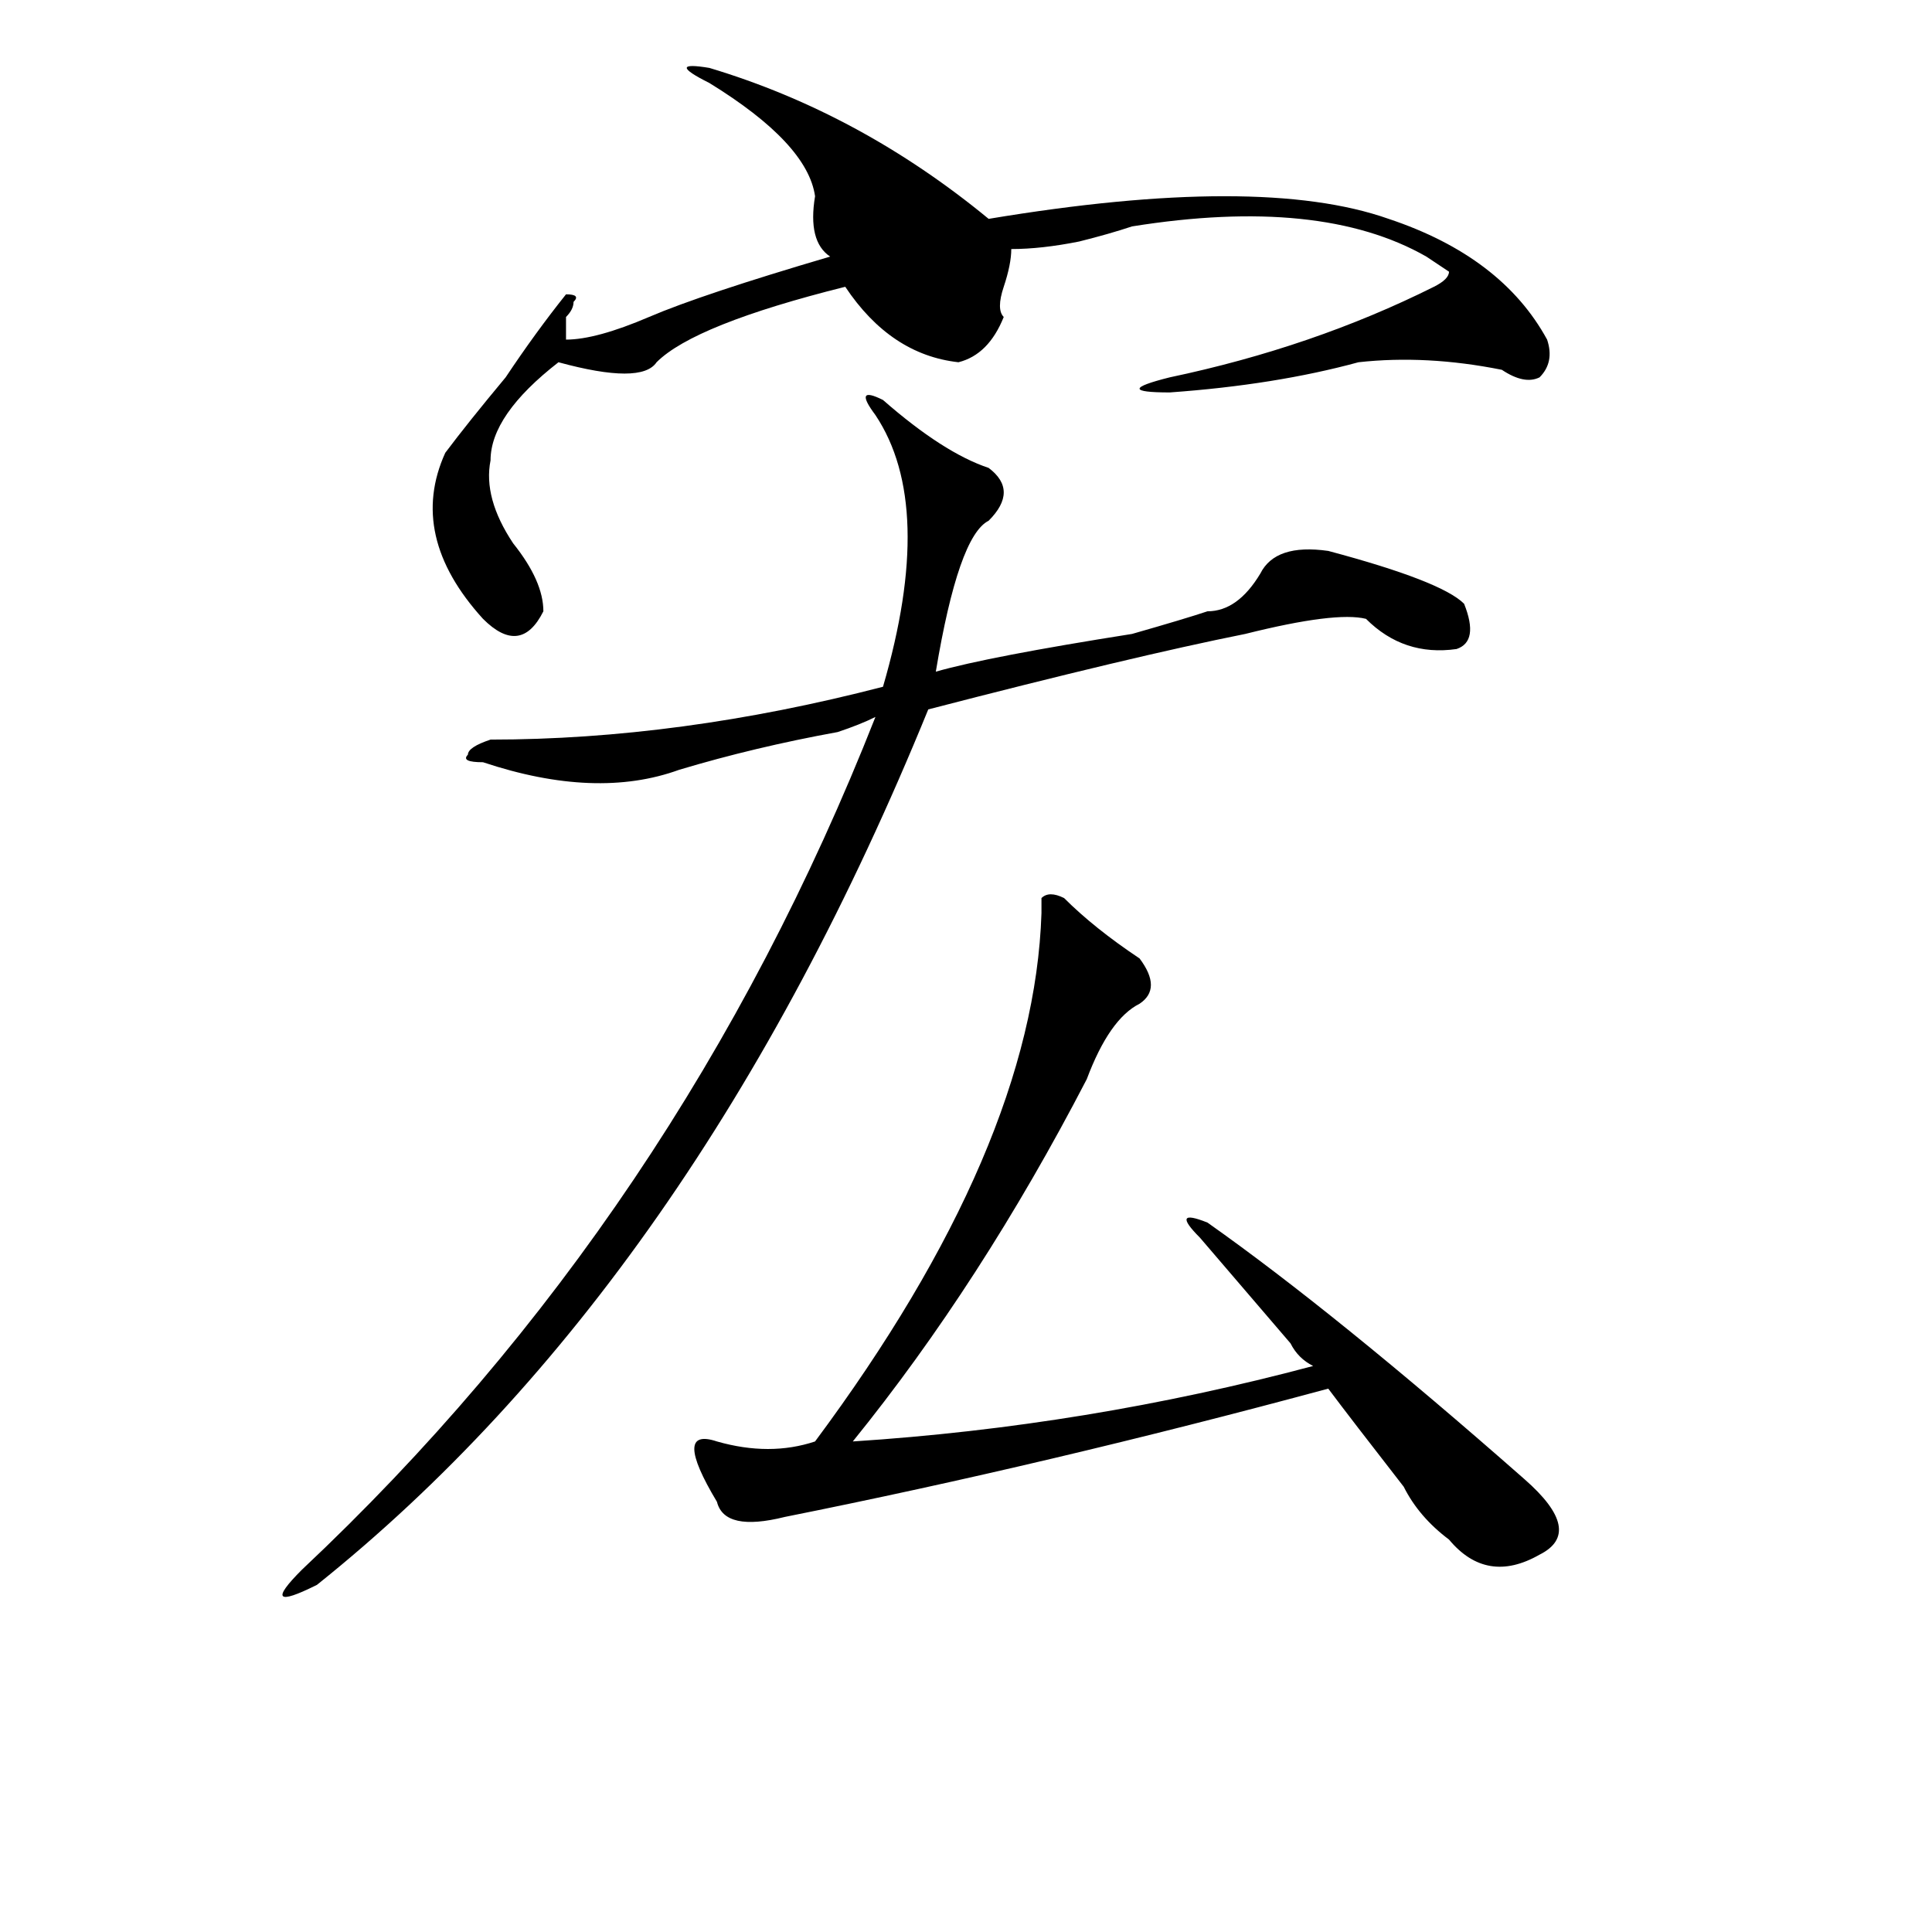 <?xml version="1.0" standalone="no"?>
<!DOCTYPE svg PUBLIC "-//W3C//DTD SVG 1.1//EN" "http://www.w3.org/Graphics/SVG/1.1/DTD/svg11.dtd" >
<svg xmlns="http://www.w3.org/2000/svg" xmlns:xlink="http://www.w3.org/1999/xlink" version="1.1" viewBox="0 0 256 256">
  <g transform="matrix(1 0 0 -1 0 204)">
   <path fill="currentColor"
d="M141 85q4 -4 10 -8q3 -4 0 -6q-4 -2 -7 -10q-14 -27 -31 -48q31 2 61 10q-2 1 -3 3l-12 14q-4 4 1 2q17 -12 42 -34q8 -7 2 -10q-7 -4 -12 2q-4 3 -6 7q-7 9 -10 13q-37 -10 -72 -17q-8 -2 -9 2q-6 10 0 8q7 -2 13 0q29 39 30 70v2q1 1 3 0zM117 151q8 -7 14 -9
q4 -3 0 -7q-4 -2 -7 -20q7 2 26 5q7 2 10 3q4 0 7 5q2 4 9 3q15 -4 18 -7q2 -5 -1 -6q-7 -1 -12 4q-4 1 -16 -2q-15 -3 -42 -10q-31 -76 -81 -116q-8 -4 -2 2q50 47 76 113q-2 -1 -5 -2q-11 -2 -21 -5q-11 -4 -26 1q-3 0 -2 1q0 1 3 2q25 0 52 7q7 24 -1 36q-3 4 1 2z
M94 193q-6 3 0 2q20 -6 37 -20q36 6 53 0q15 -5 21 -16q1 -3 -1 -5q-2 -1 -5 1q-10 2 -19 1q-11 -3 -25 -4q-8 0 0 2q19 4 35 12q2 1 2 2l-3 2q-14 8 -39 4q-3 -1 -7 -2q-5 -1 -9 -1q0 -2 -1 -5t0 -4q-2 -5 -6 -6q-9 1 -15 10q-20 -5 -25 -10q-2 -3 -13 0q-9 -7 -9 -13
q-1 -5 3 -11q4 -5 4 -9q-3 -6 -8 -1q-10 11 -5 22q3 4 8 10q4 6 8 11q2 0 1 -1q0 -1 -1 -2v-3q4 0 11 3t24 8q-3 2 -2 8q-1 7 -14 15z" />
  </g>

</svg>
